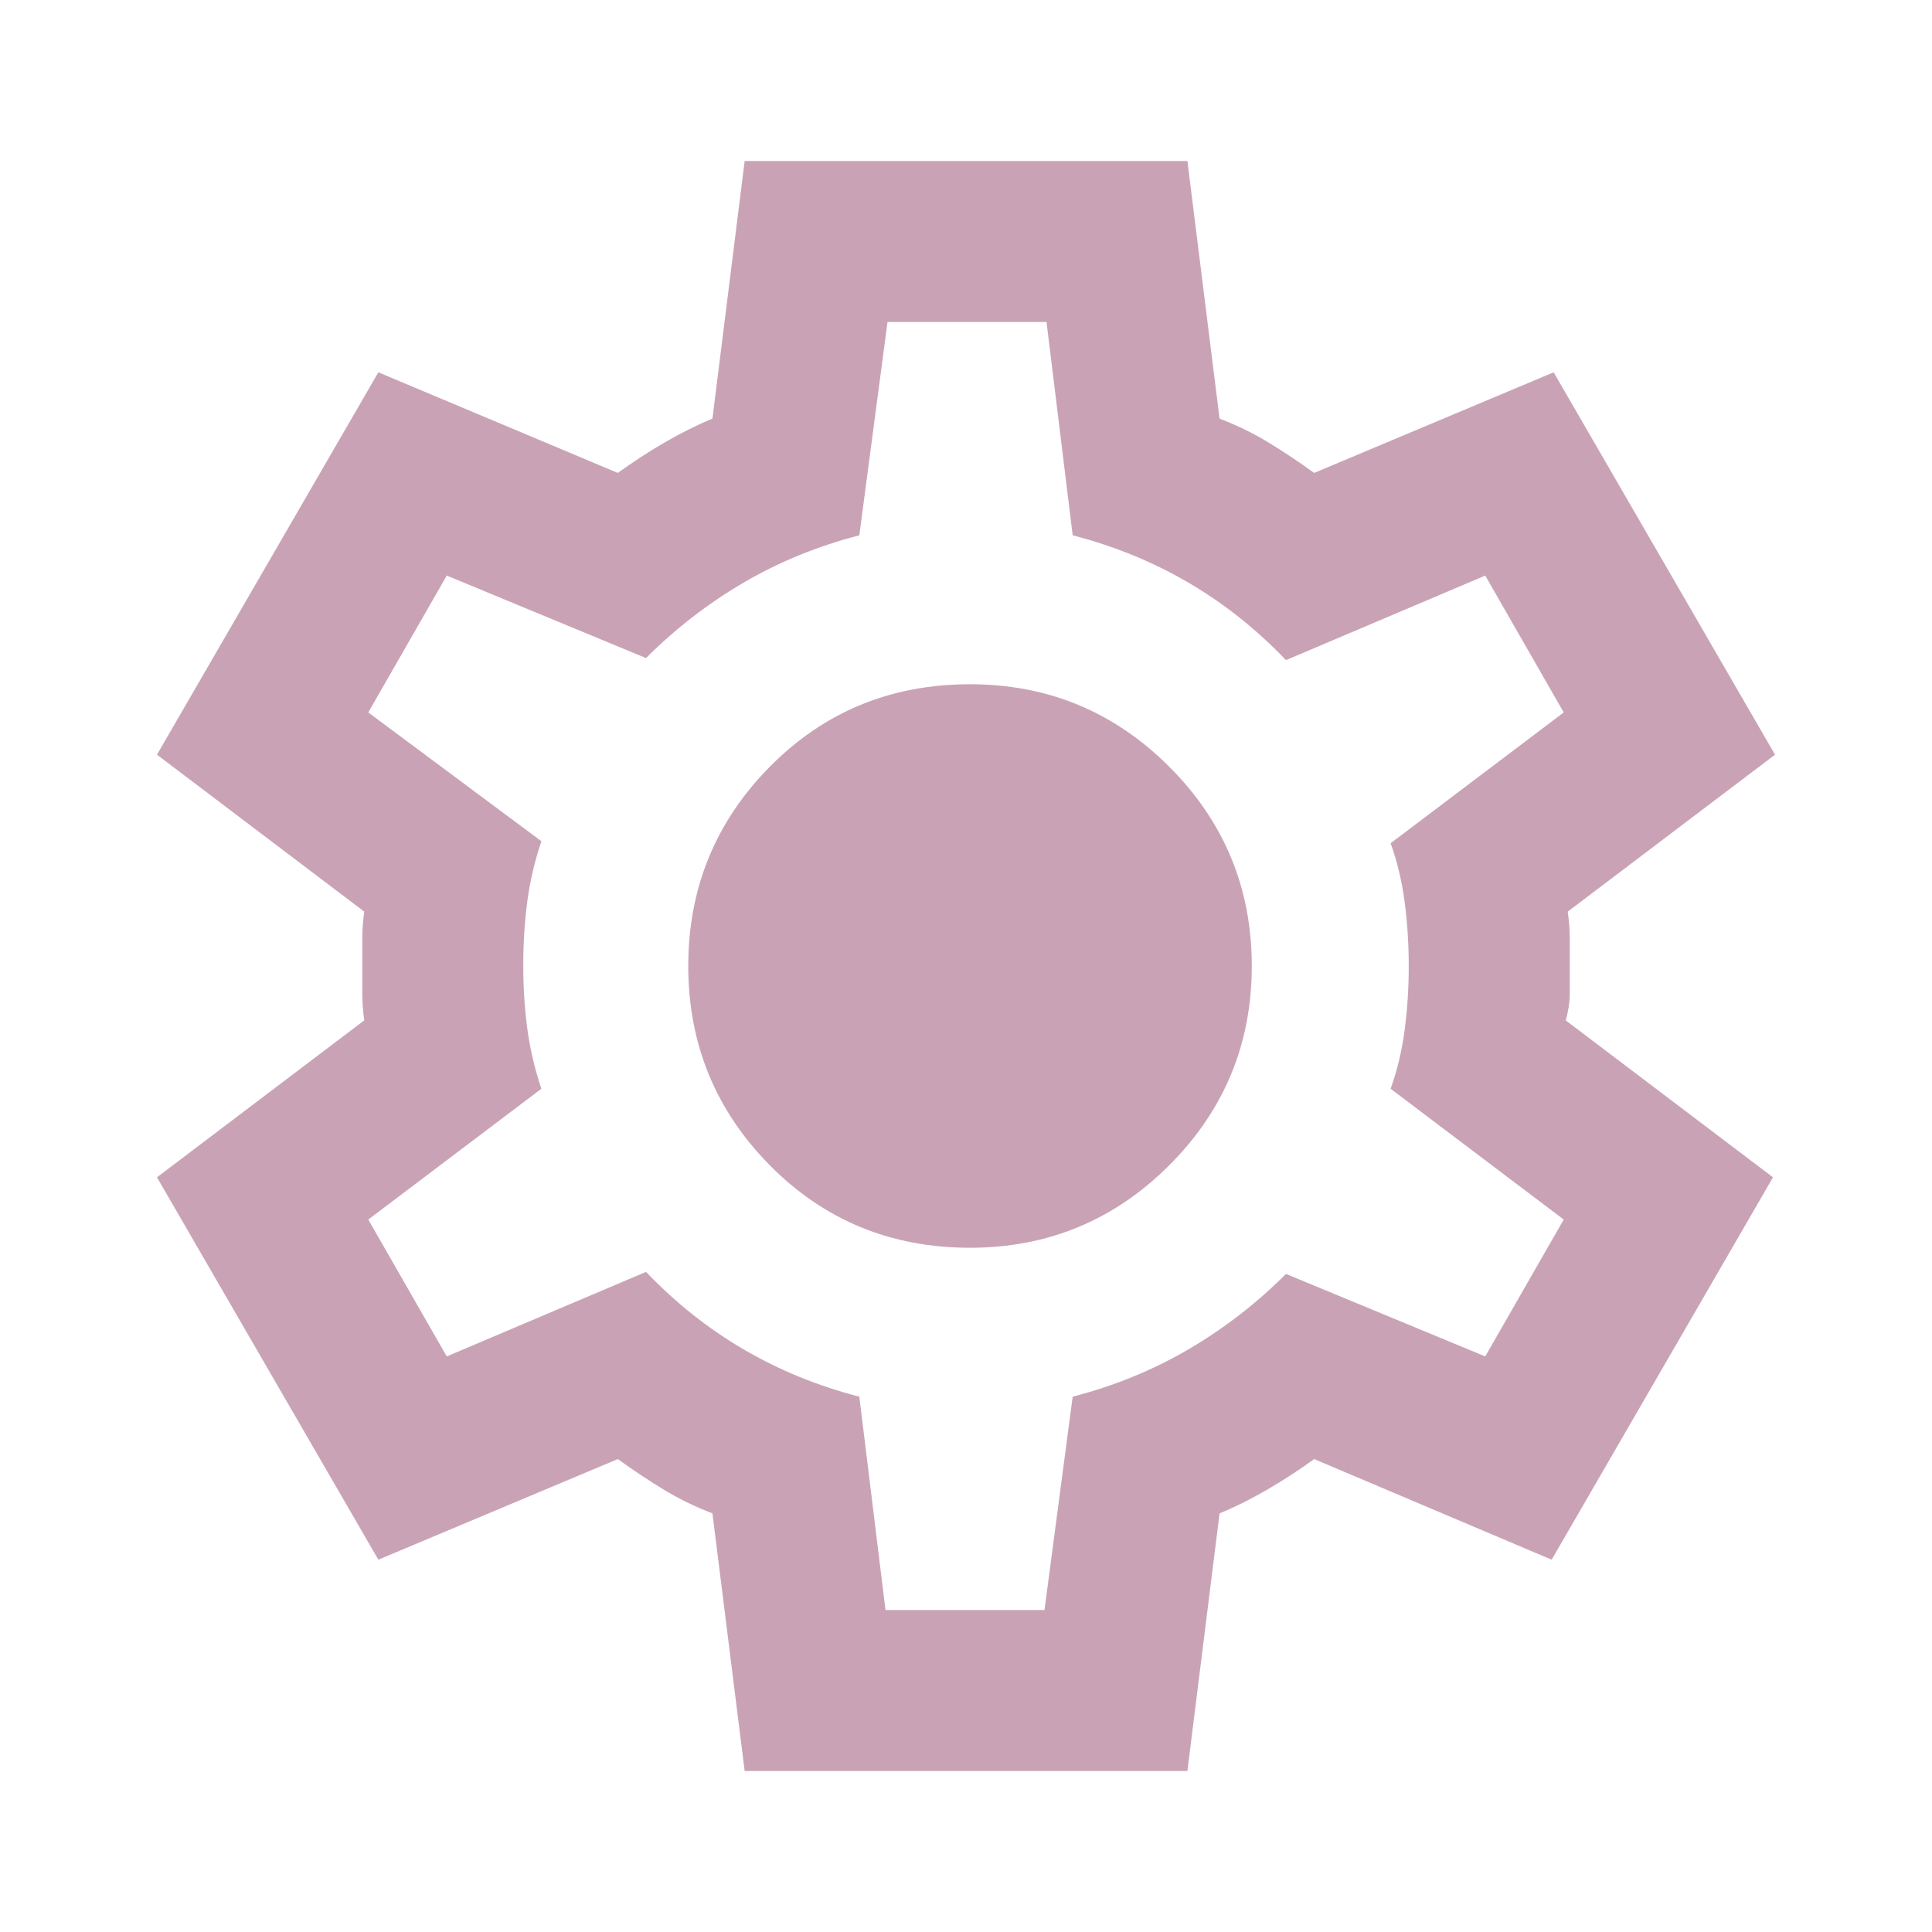 <svg width="37" height="37" viewBox="0 0 37 37" fill="none" xmlns="http://www.w3.org/2000/svg">
<path d="M14.261 33.917L13.644 28.983C13.31 28.855 12.995 28.701 12.7 28.521C12.404 28.341 12.115 28.148 11.832 27.943L7.246 29.87L3.006 22.547L6.976 19.541C6.95 19.361 6.938 19.187 6.938 19.02V17.98C6.938 17.813 6.95 17.639 6.976 17.459L3.006 14.453L7.246 7.13L11.832 9.057C12.115 8.852 12.411 8.659 12.719 8.479C13.027 8.299 13.335 8.145 13.644 8.017L14.261 3.083H22.74L23.356 8.017C23.69 8.145 24.005 8.299 24.301 8.479C24.596 8.659 24.885 8.852 25.168 9.057L29.754 7.13L33.994 14.453L30.024 17.459C30.05 17.639 30.063 17.813 30.063 17.98V19.02C30.063 19.187 30.037 19.361 29.985 19.541L33.955 22.547L29.716 29.87L25.168 27.943C24.885 28.148 24.59 28.341 24.281 28.521C23.973 28.701 23.665 28.855 23.356 28.983L22.74 33.917H14.261ZM16.958 30.833H20.003L20.543 26.748C21.339 26.542 22.078 26.24 22.759 25.842C23.44 25.444 24.063 24.962 24.628 24.397L28.444 25.977L29.947 23.356L26.632 20.851C26.761 20.491 26.851 20.112 26.902 19.714C26.954 19.316 26.979 18.911 26.979 18.5C26.979 18.089 26.954 17.684 26.902 17.286C26.851 16.888 26.761 16.509 26.632 16.149L29.947 13.644L28.444 11.023L24.628 12.642C24.063 12.051 23.44 11.556 22.759 11.158C22.078 10.759 21.339 10.458 20.543 10.252L20.042 6.167H16.997L16.457 10.252C15.661 10.458 14.922 10.759 14.241 11.158C13.56 11.556 12.937 12.038 12.372 12.603L8.556 11.023L7.053 13.644L10.368 16.11C10.239 16.496 10.149 16.881 10.098 17.267C10.047 17.652 10.021 18.063 10.021 18.5C10.021 18.911 10.047 19.309 10.098 19.695C10.149 20.08 10.239 20.465 10.368 20.851L7.053 23.356L8.556 25.977L12.372 24.358C12.937 24.949 13.56 25.444 14.241 25.842C14.922 26.24 15.661 26.542 16.457 26.748L16.958 30.833ZM18.577 23.896C20.067 23.896 21.339 23.369 22.393 22.316C23.446 21.262 23.973 19.99 23.973 18.5C23.973 17.01 23.446 15.738 22.393 14.684C21.339 13.631 20.067 13.104 18.577 13.104C17.061 13.104 15.783 13.631 14.742 14.684C13.702 15.738 13.181 17.01 13.181 18.5C13.181 19.99 13.702 21.262 14.742 22.316C15.783 23.369 17.061 23.896 18.577 23.896Z" fill="#C9A3B5"/>
</svg>
